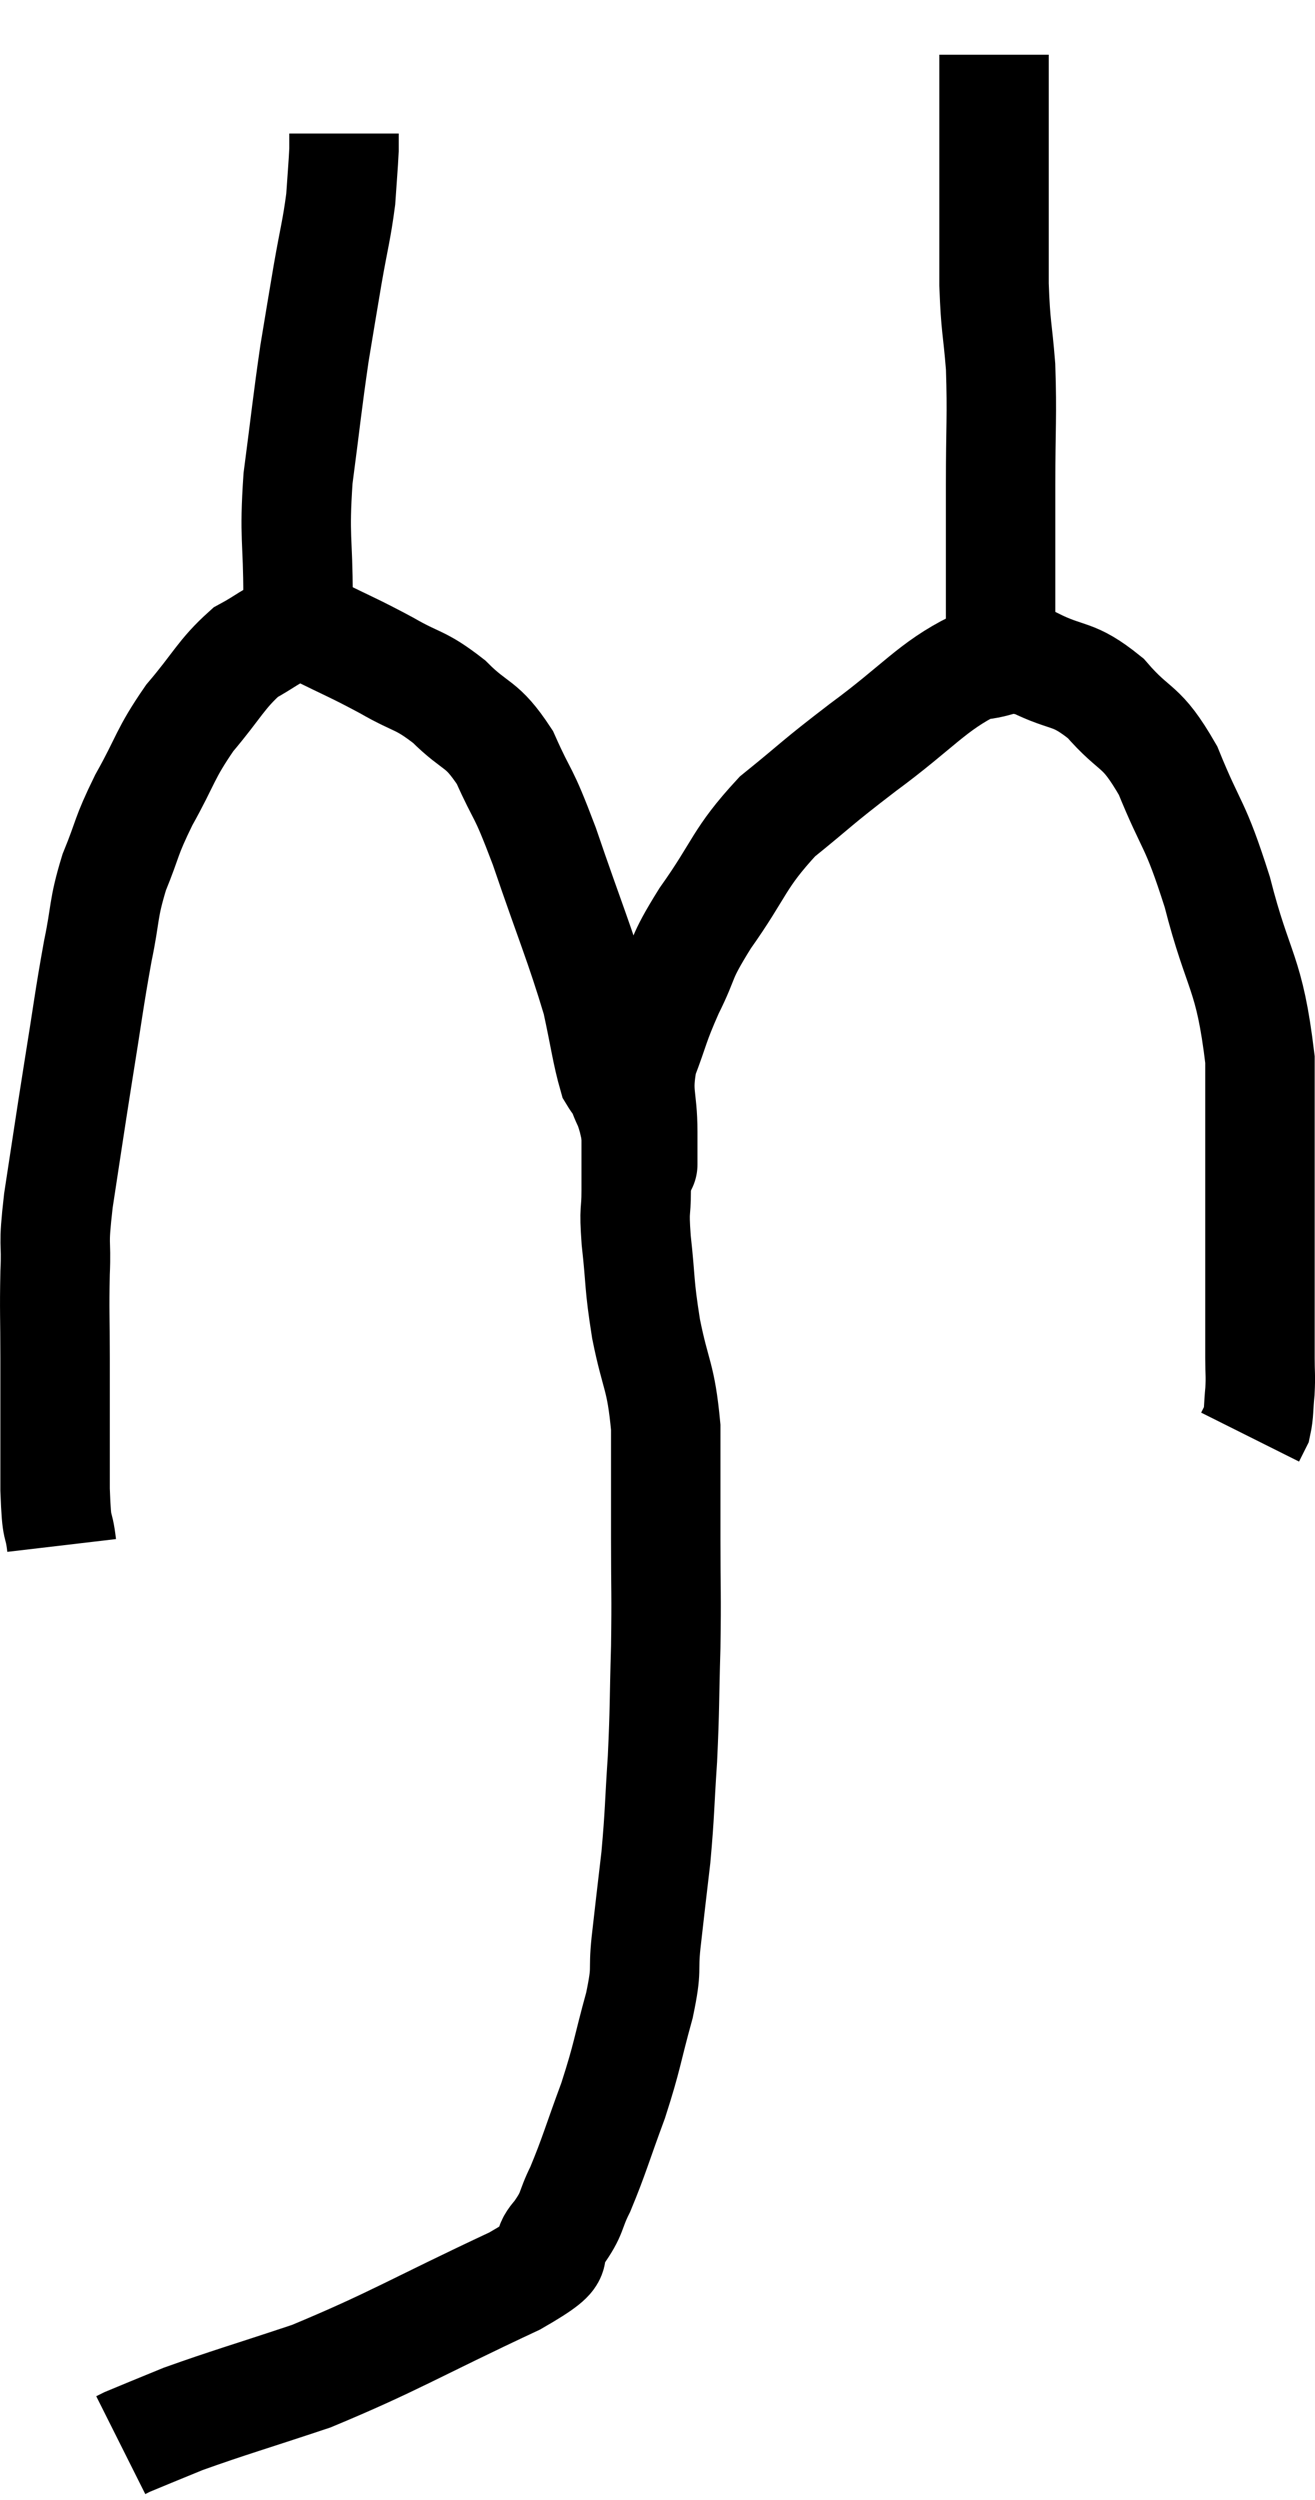 <svg xmlns="http://www.w3.org/2000/svg" viewBox="11.113 0.02 24.033 45.68" width="24.033" height="45.68"><path d="M 12.24 28.26 C 12.18 27.75, 12.15 28.095, 12.12 27.24 C 12.12 26.04, 12.12 25.83, 12.12 24.84 C 12.12 24.06, 12.105 24, 12.12 23.28 C 12.15 22.62, 12.075 22.875, 12.18 21.96 C 12.36 20.79, 12.36 20.76, 12.54 19.62 C 12.72 18.51, 12.735 18.315, 12.9 17.4 C 13.05 16.68, 12.99 16.65, 13.2 15.96 C 13.47 15.3, 13.395 15.345, 13.74 14.64 C 14.16 13.89, 14.115 13.815, 14.58 13.14 C 15.09 12.54, 15.15 12.345, 15.6 11.94 C 15.99 11.73, 16.065 11.625, 16.38 11.52 C 16.62 11.52, 16.41 11.355, 16.86 11.52 C 17.52 11.85, 17.565 11.85, 18.18 12.18 C 18.75 12.51, 18.78 12.42, 19.32 12.84 C 19.83 13.35, 19.905 13.2, 20.34 13.86 C 20.7 14.67, 20.64 14.37, 21.06 15.48 C 21.54 16.89, 21.705 17.25, 22.02 18.3 C 22.17 18.99, 22.2 19.26, 22.32 19.68 C 22.41 19.83, 22.41 19.785, 22.5 19.98 C 22.59 20.22, 22.59 20.145, 22.68 20.46 C 22.77 20.85, 22.815 21.045, 22.86 21.24 C 22.86 21.24, 22.86 21.24, 22.86 21.24 C 22.86 21.24, 22.86 21.24, 22.86 21.24 C 22.86 21.24, 22.86 21.375, 22.86 21.24 C 22.86 20.97, 22.86 21.165, 22.86 20.7 C 22.86 20.04, 22.74 20.025, 22.86 19.38 C 23.1 18.75, 23.055 18.765, 23.34 18.12 C 23.67 17.46, 23.505 17.595, 24 16.8 C 24.66 15.87, 24.6 15.72, 25.32 14.94 C 26.1 14.31, 25.98 14.37, 26.88 13.68 C 27.9 12.93, 28.14 12.57, 28.92 12.18 C 29.46 12.15, 29.4 11.97, 30 12.12 C 30.66 12.45, 30.705 12.285, 31.32 12.78 C 31.89 13.44, 31.95 13.215, 32.46 14.1 C 32.91 15.21, 32.94 15, 33.36 16.32 C 33.75 17.85, 33.945 17.745, 34.14 19.38 C 34.14 21.12, 34.14 21.495, 34.14 22.86 C 34.14 23.85, 34.14 24.345, 34.14 24.84 C 34.14 24.84, 34.14 24.69, 34.14 24.84 C 34.14 25.14, 34.155 25.14, 34.14 25.44 C 34.11 25.74, 34.125 25.83, 34.08 26.04 L 33.96 26.28" fill="none" stroke="black" stroke-width="2"></path><path d="M 29.4 12.6 C 29.4 11.76, 29.4 11.85, 29.4 10.92 C 29.4 9.9, 29.4 9.93, 29.4 8.88 C 29.4 7.8, 29.43 7.635, 29.4 6.72 C 29.34 5.97, 29.31 6.03, 29.28 5.22 C 29.28 4.35, 29.28 4.23, 29.28 3.48 C 29.28 2.85, 29.28 2.76, 29.28 2.22 C 29.28 1.77, 29.28 1.62, 29.28 1.32 C 29.28 1.17, 29.28 1.095, 29.28 1.02 C 29.28 1.02, 29.28 1.02, 29.28 1.02 L 29.28 1.02" fill="none" stroke="black" stroke-width="2"></path><path d="M 16.56 12.3 C 16.56 11.61, 16.56 11.805, 16.56 10.92 C 16.56 9.84, 16.485 9.87, 16.56 8.76 C 16.71 7.62, 16.725 7.41, 16.86 6.48 C 16.98 5.76, 16.98 5.745, 17.1 5.04 C 17.22 4.35, 17.265 4.23, 17.34 3.66 C 17.37 3.21, 17.385 3.06, 17.4 2.76 C 17.4 2.61, 17.4 2.535, 17.4 2.46 C 17.4 2.46, 17.4 2.46, 17.4 2.46 L 17.4 2.46" fill="none" stroke="black" stroke-width="2"></path><path d="M 22.74 20.82 C 22.74 21.3, 22.74 21.315, 22.74 21.78 C 22.74 22.23, 22.695 22.05, 22.74 22.68 C 22.83 23.49, 22.785 23.445, 22.92 24.3 C 23.1 25.2, 23.19 25.14, 23.28 26.1 C 23.28 27.12, 23.28 27.135, 23.28 28.14 C 23.28 29.13, 23.295 29.115, 23.28 30.12 C 23.25 31.14, 23.265 31.2, 23.22 32.16 C 23.16 33.06, 23.175 33.12, 23.1 33.96 C 23.01 34.74, 22.995 34.845, 22.92 35.52 C 22.86 36.09, 22.95 35.94, 22.8 36.66 C 22.56 37.53, 22.59 37.56, 22.32 38.4 C 22.02 39.21, 21.975 39.405, 21.72 40.02 C 21.51 40.44, 21.6 40.44, 21.3 40.86 C 20.91 41.28, 21.645 41.055, 20.52 41.7 C 18.66 42.57, 18.315 42.81, 16.8 43.44 C 15.63 43.83, 15.3 43.92, 14.46 44.22 C 13.95 44.43, 13.725 44.52, 13.44 44.64 C 13.38 44.67, 13.35 44.685, 13.32 44.7 L 13.32 44.7" fill="none" stroke="black" stroke-width="2"></path></svg>